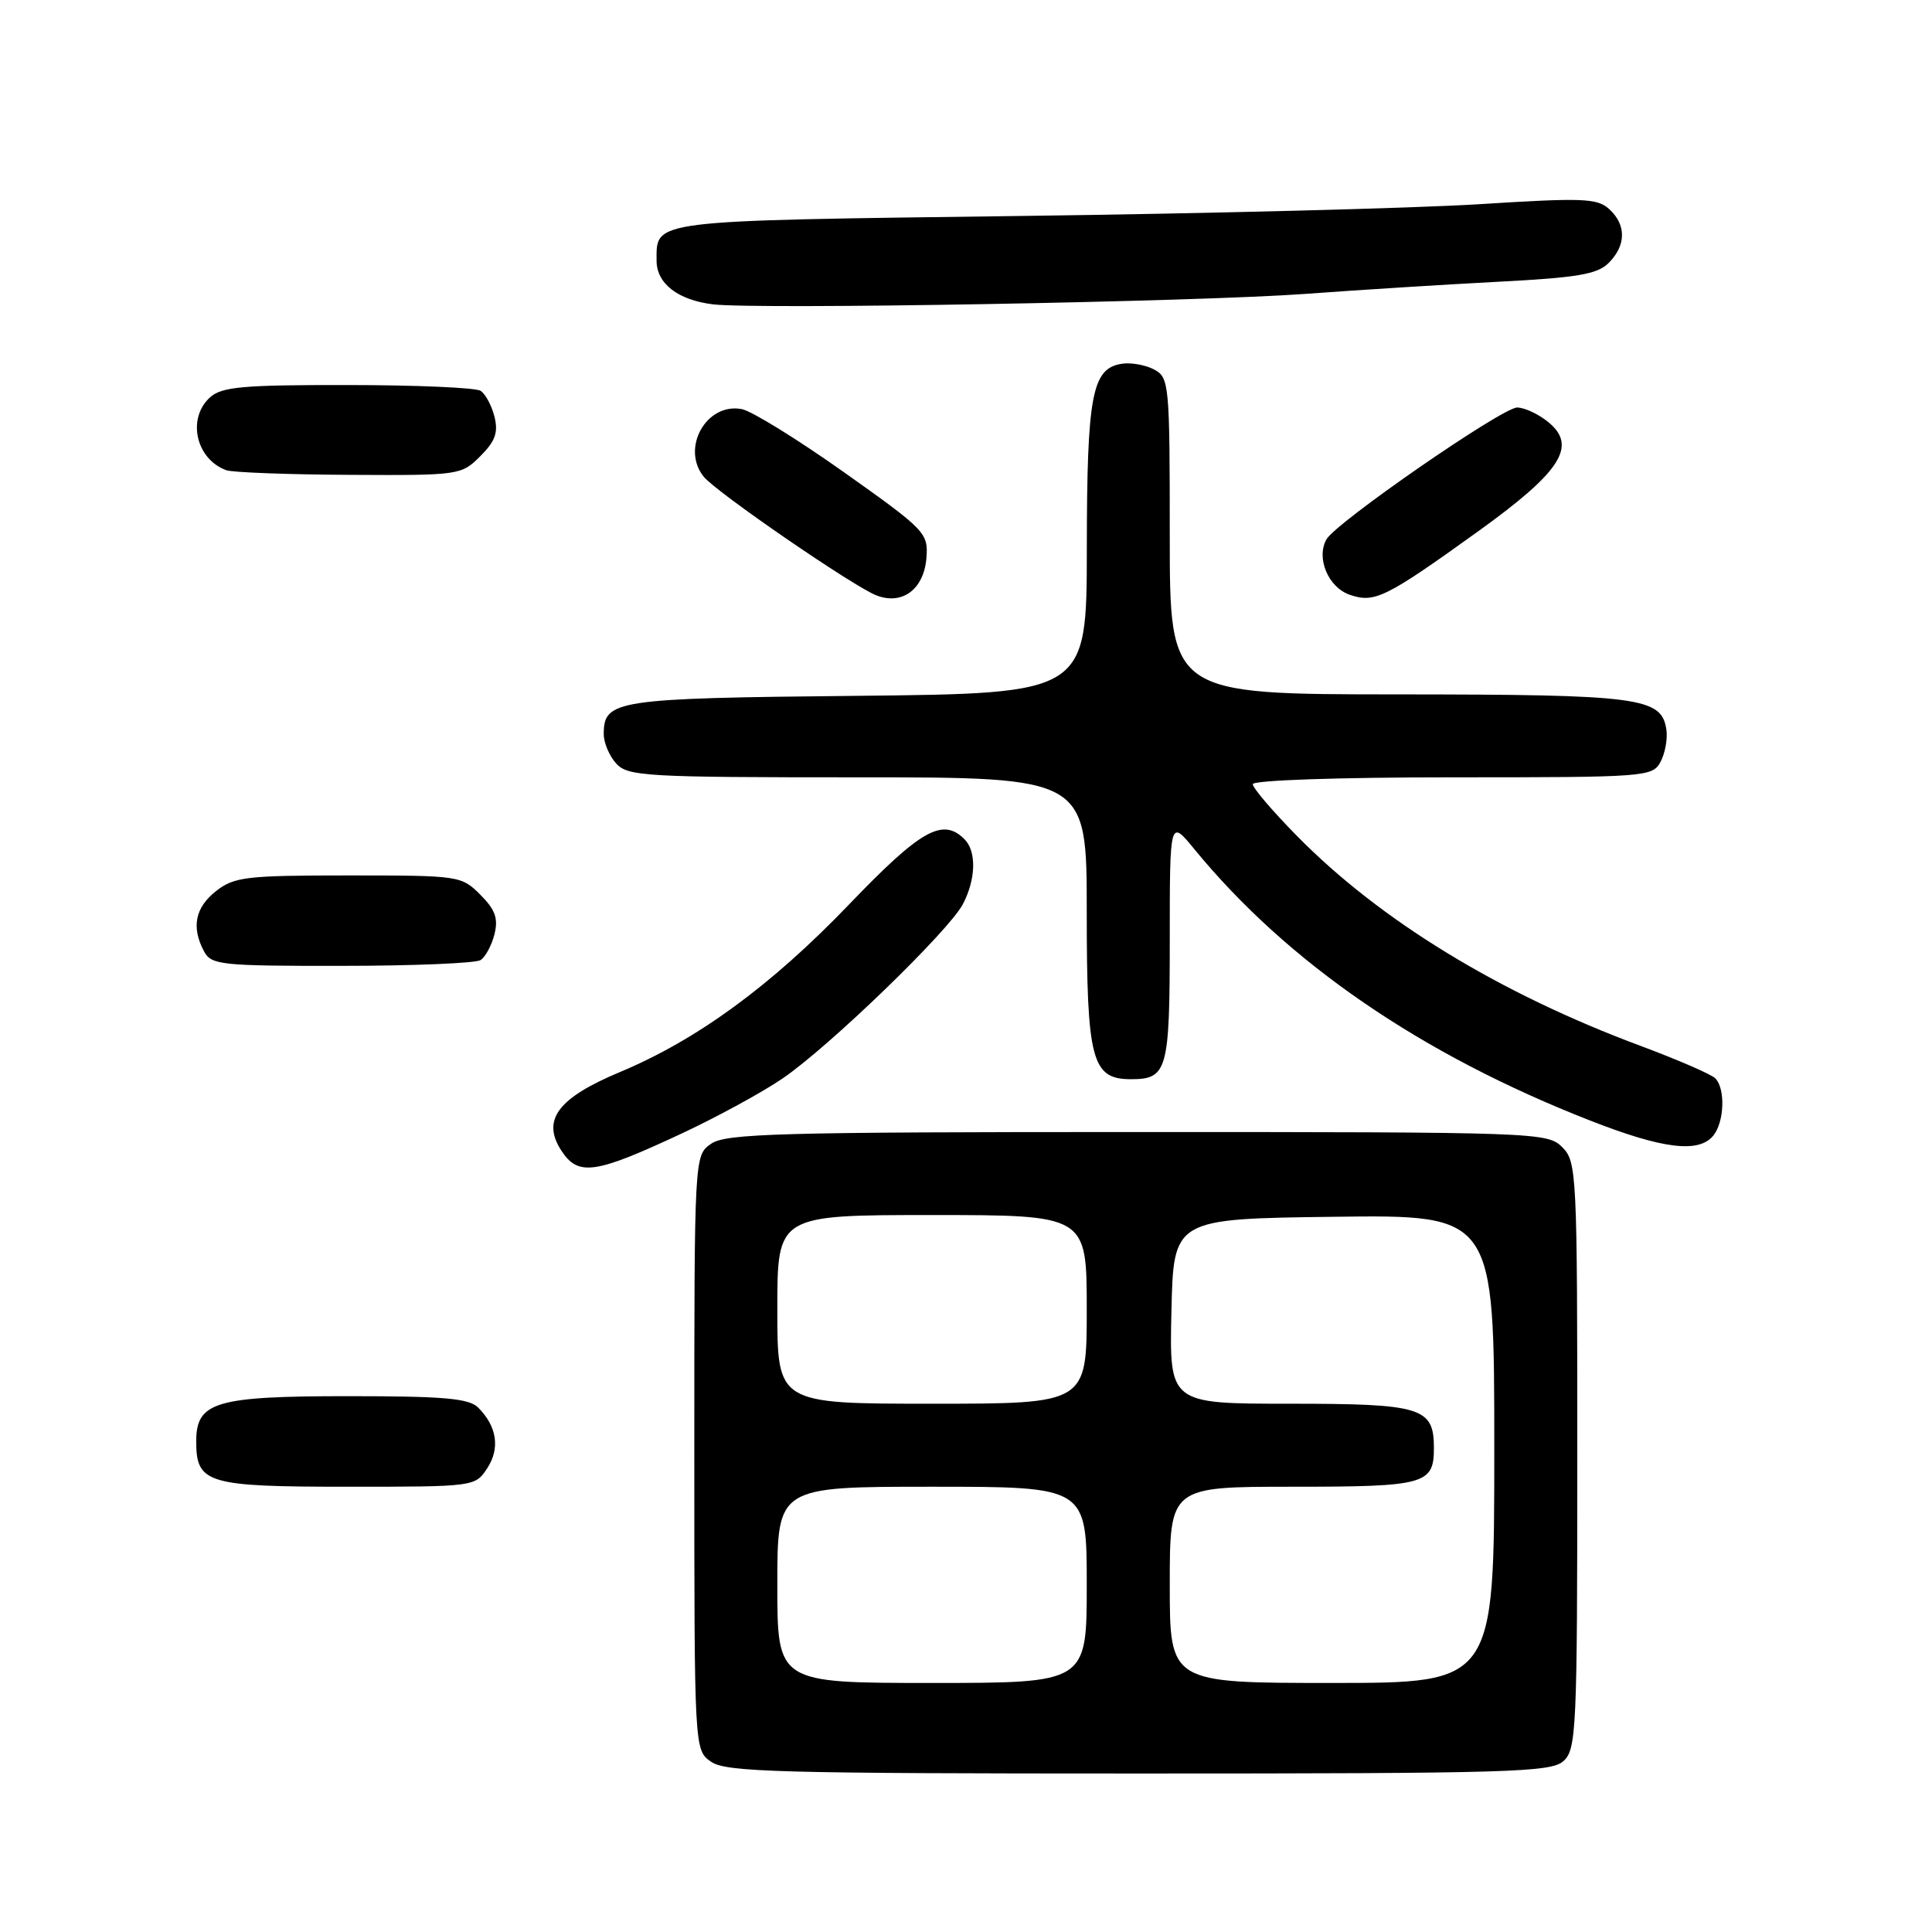 <?xml version="1.0" encoding="UTF-8" standalone="no"?>
<!DOCTYPE svg PUBLIC "-//W3C//DTD SVG 1.1//EN" "http://www.w3.org/Graphics/SVG/1.1/DTD/svg11.dtd" >
<svg xmlns="http://www.w3.org/2000/svg" xmlns:xlink="http://www.w3.org/1999/xlink" version="1.1" viewBox="0 0 256 256">
 <g >
 <path fill="currentColor"
d=" M 207.17 233.35 C 208.88 231.80 209.00 229.21 209.00 192.85 C 209.00 155.33 208.93 153.93 207.00 152.00 C 205.05 150.05 203.67 150.00 150.72 150.00 C 103.22 150.00 96.17 150.19 94.22 151.56 C 92.00 153.11 92.00 153.11 92.00 192.50 C 92.00 231.89 92.00 231.89 94.22 233.44 C 96.17 234.81 103.23 235.00 150.89 235.00 C 200.16 235.00 205.52 234.84 207.17 233.35 Z  M 64.56 194.55 C 66.29 191.91 65.85 189.00 63.36 186.51 C 62.15 185.29 58.81 185.00 46.15 185.00 C 28.54 185.00 26.00 185.75 26.00 190.99 C 26.00 196.57 27.43 197.00 46.05 197.00 C 62.89 197.00 62.96 196.99 64.56 194.55 Z  M 90.51 150.11 C 95.09 147.96 101.02 144.73 103.67 142.92 C 109.80 138.76 125.73 123.36 127.59 119.80 C 129.32 116.49 129.41 112.81 127.80 111.20 C 124.90 108.30 122.01 109.94 112.49 119.86 C 102.14 130.64 92.38 137.77 82.13 142.06 C 73.89 145.50 71.73 148.42 74.40 152.49 C 76.64 155.90 78.85 155.57 90.51 150.11 Z  M 227.00 150.50 C 228.49 148.71 228.65 144.25 227.28 142.88 C 226.74 142.34 222.30 140.42 217.40 138.59 C 198.71 131.64 182.89 121.98 171.90 110.81 C 168.65 107.52 166.00 104.41 166.00 103.91 C 166.00 103.39 177.17 103.00 192.46 103.00 C 218.13 103.00 218.96 102.94 220.03 100.95 C 220.63 99.82 220.98 97.92 220.81 96.72 C 220.19 92.40 217.38 92.03 185.25 92.01 C 155.00 92.00 155.00 92.00 155.00 71.04 C 155.00 50.92 154.92 50.03 152.95 48.97 C 151.82 48.37 149.92 48.02 148.72 48.19 C 144.69 48.77 144.03 52.21 144.01 72.70 C 144.00 91.89 144.00 91.89 113.65 92.20 C 81.48 92.52 80.00 92.74 80.00 97.29 C 80.00 98.42 80.74 100.17 81.65 101.17 C 83.19 102.87 85.53 103.00 113.65 103.00 C 144.00 103.00 144.00 103.00 144.00 120.78 C 144.00 140.51 144.66 143.00 149.86 143.00 C 154.68 143.00 155.00 141.84 155.00 124.57 C 155.00 108.54 155.00 108.54 158.25 112.51 C 170.61 127.58 188.31 139.72 210.68 148.47 C 220.29 152.24 225.07 152.83 227.00 150.50 Z  M 63.67 127.22 C 64.31 126.82 65.15 125.27 65.52 123.79 C 66.04 121.69 65.63 120.54 63.64 118.55 C 61.14 116.04 60.83 116.00 46.18 116.00 C 32.61 116.00 31.03 116.19 28.63 118.07 C 25.85 120.26 25.33 122.87 27.04 126.07 C 28.00 127.86 29.28 128.00 45.29 127.98 C 54.75 127.98 63.03 127.63 63.67 127.22 Z  M 122.76 73.89 C 123.01 70.63 122.59 70.20 111.84 62.58 C 105.69 58.22 99.59 54.45 98.29 54.21 C 93.61 53.31 90.19 59.38 93.25 63.17 C 94.90 65.22 113.08 77.71 116.12 78.89 C 119.58 80.23 122.44 78.07 122.76 73.89 Z  M 195.98 70.32 C 206.90 62.45 209.04 59.07 205.12 55.90 C 203.83 54.85 201.99 54.00 201.03 54.00 C 199.05 54.00 177.01 69.24 175.76 71.47 C 174.37 73.95 176.00 77.83 178.85 78.81 C 182.14 79.95 183.61 79.22 195.98 70.32 Z  M 63.64 60.45 C 65.63 58.46 66.04 57.31 65.52 55.21 C 65.15 53.73 64.31 52.18 63.67 51.78 C 63.03 51.37 55.11 51.02 46.08 51.02 C 32.19 51.00 29.38 51.25 27.83 52.65 C 24.74 55.45 25.96 60.86 30.00 62.31 C 30.82 62.60 38.16 62.88 46.30 62.92 C 60.87 63.00 61.13 62.96 63.64 60.45 Z  M 173.00 38.94 C 179.88 38.43 191.31 37.71 198.41 37.34 C 209.03 36.79 211.65 36.35 213.16 34.84 C 215.49 32.51 215.51 29.77 213.21 27.69 C 211.63 26.26 209.69 26.19 195.96 27.06 C 187.46 27.59 160.03 28.30 135.00 28.62 C 85.84 29.26 87.00 29.11 87.00 34.54 C 87.00 37.58 89.84 39.77 94.50 40.33 C 100.43 41.03 158.55 40.00 173.00 38.94 Z  M 103.00 210.00 C 103.00 197.00 103.00 197.00 123.50 197.00 C 144.00 197.00 144.00 197.00 144.00 210.00 C 144.00 223.00 144.00 223.00 123.50 223.00 C 103.00 223.00 103.00 223.00 103.00 210.00 Z  M 155.00 210.00 C 155.00 197.00 155.00 197.00 171.30 197.00 C 188.85 197.00 190.00 196.68 190.00 191.87 C 190.00 186.49 188.40 186.00 170.90 186.00 C 154.94 186.00 154.94 186.00 155.22 173.75 C 155.50 161.50 155.50 161.50 176.75 161.23 C 198.00 160.96 198.00 160.96 198.00 191.98 C 198.00 223.00 198.00 223.00 176.50 223.00 C 155.00 223.00 155.00 223.00 155.00 210.00 Z  M 103.00 173.50 C 103.00 161.00 103.00 161.00 123.50 161.00 C 144.00 161.00 144.00 161.00 144.00 173.50 C 144.00 186.00 144.00 186.00 123.50 186.00 C 103.00 186.00 103.00 186.00 103.00 173.50 Z "/>
</g>
</svg>